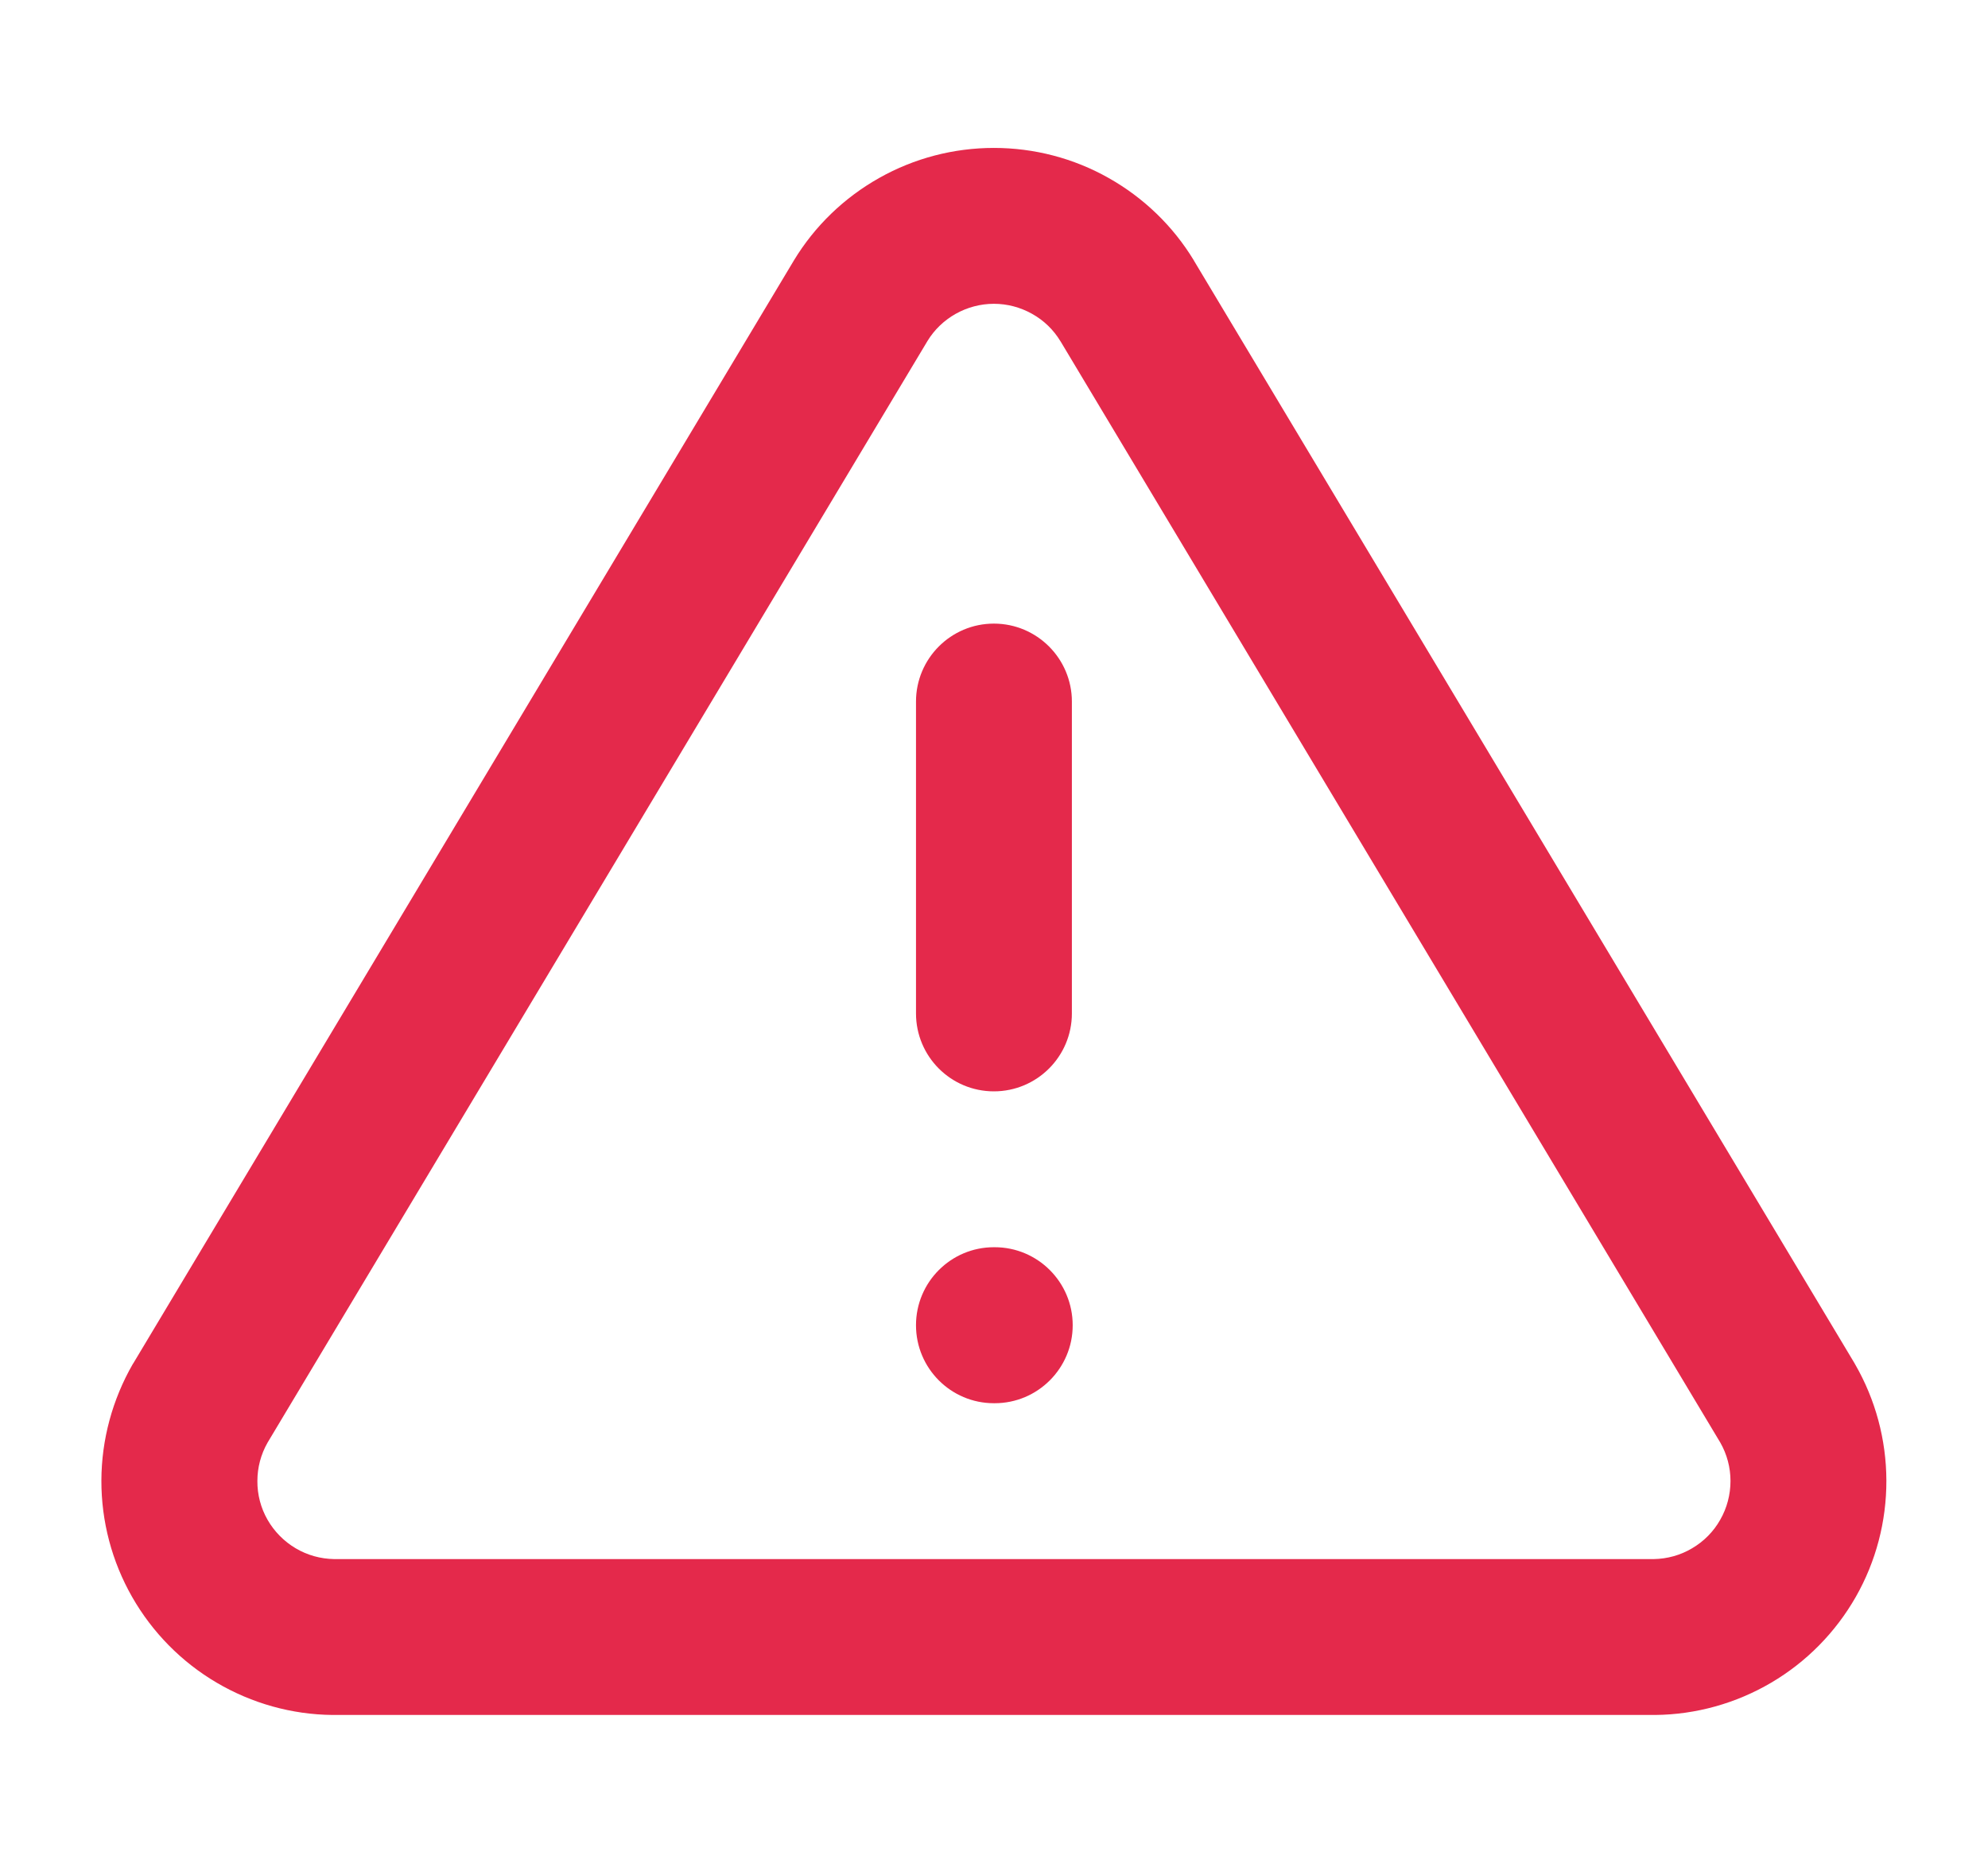 <svg width="17" height="16" viewBox="0 0 17 16" fill="none" xmlns="http://www.w3.org/2000/svg">
<g id="alert-triangle" clip-path="url(#clip0_2442_5575)">
<path id="Union" fill-rule="evenodd" clip-rule="evenodd" d="M7.518 1.522C7.818 1.353 8.155 1.265 8.499 1.265C8.843 1.265 9.181 1.353 9.48 1.522C9.78 1.691 10.031 1.933 10.209 2.227L10.211 2.231L15.858 11.657L15.863 11.666C16.038 11.969 16.13 12.312 16.131 12.661C16.132 13.01 16.042 13.354 15.869 13.657C15.696 13.96 15.447 14.213 15.146 14.39C14.845 14.567 14.502 14.663 14.153 14.666L14.146 14.666L2.845 14.666C2.496 14.663 2.154 14.567 1.853 14.39C1.552 14.213 1.303 13.96 1.13 13.657C0.957 13.354 0.866 13.01 0.867 12.661C0.868 12.312 0.961 11.969 1.135 11.666L1.141 11.657L6.789 2.227C6.967 1.933 7.218 1.691 7.518 1.522ZM8.499 2.598C8.385 2.598 8.272 2.628 8.172 2.684C8.073 2.74 7.989 2.82 7.93 2.918L2.288 12.337C2.231 12.437 2.201 12.55 2.201 12.665C2.2 12.781 2.23 12.896 2.288 12.997C2.346 13.098 2.429 13.182 2.529 13.241C2.629 13.3 2.741 13.331 2.857 13.333H14.142C14.257 13.331 14.37 13.3 14.469 13.241C14.57 13.182 14.653 13.098 14.71 12.997C14.768 12.896 14.798 12.781 14.798 12.665C14.798 12.55 14.768 12.437 14.711 12.337L9.069 2.919L9.068 2.918C9.009 2.82 8.926 2.74 8.826 2.684C8.726 2.628 8.614 2.598 8.499 2.598ZM8.499 5.333C8.867 5.333 9.166 5.632 9.166 6V8.666C9.166 9.035 8.867 9.333 8.499 9.333C8.131 9.333 7.833 9.035 7.833 8.666V6C7.833 5.632 8.131 5.333 8.499 5.333ZM8.499 10.666C8.131 10.666 7.833 10.965 7.833 11.333C7.833 11.701 8.131 12 8.499 12H8.506C8.874 12 9.173 11.701 9.173 11.333C9.173 10.965 8.874 10.666 8.506 10.666H8.499Z" fill="#E4294B"/>
</g>
<defs>
<clipPath id="clip0_2442_5575">
<rect width="16" height="16" fill="white" transform="translate(0.5)"/>
</clipPath>
</defs>
</svg>
